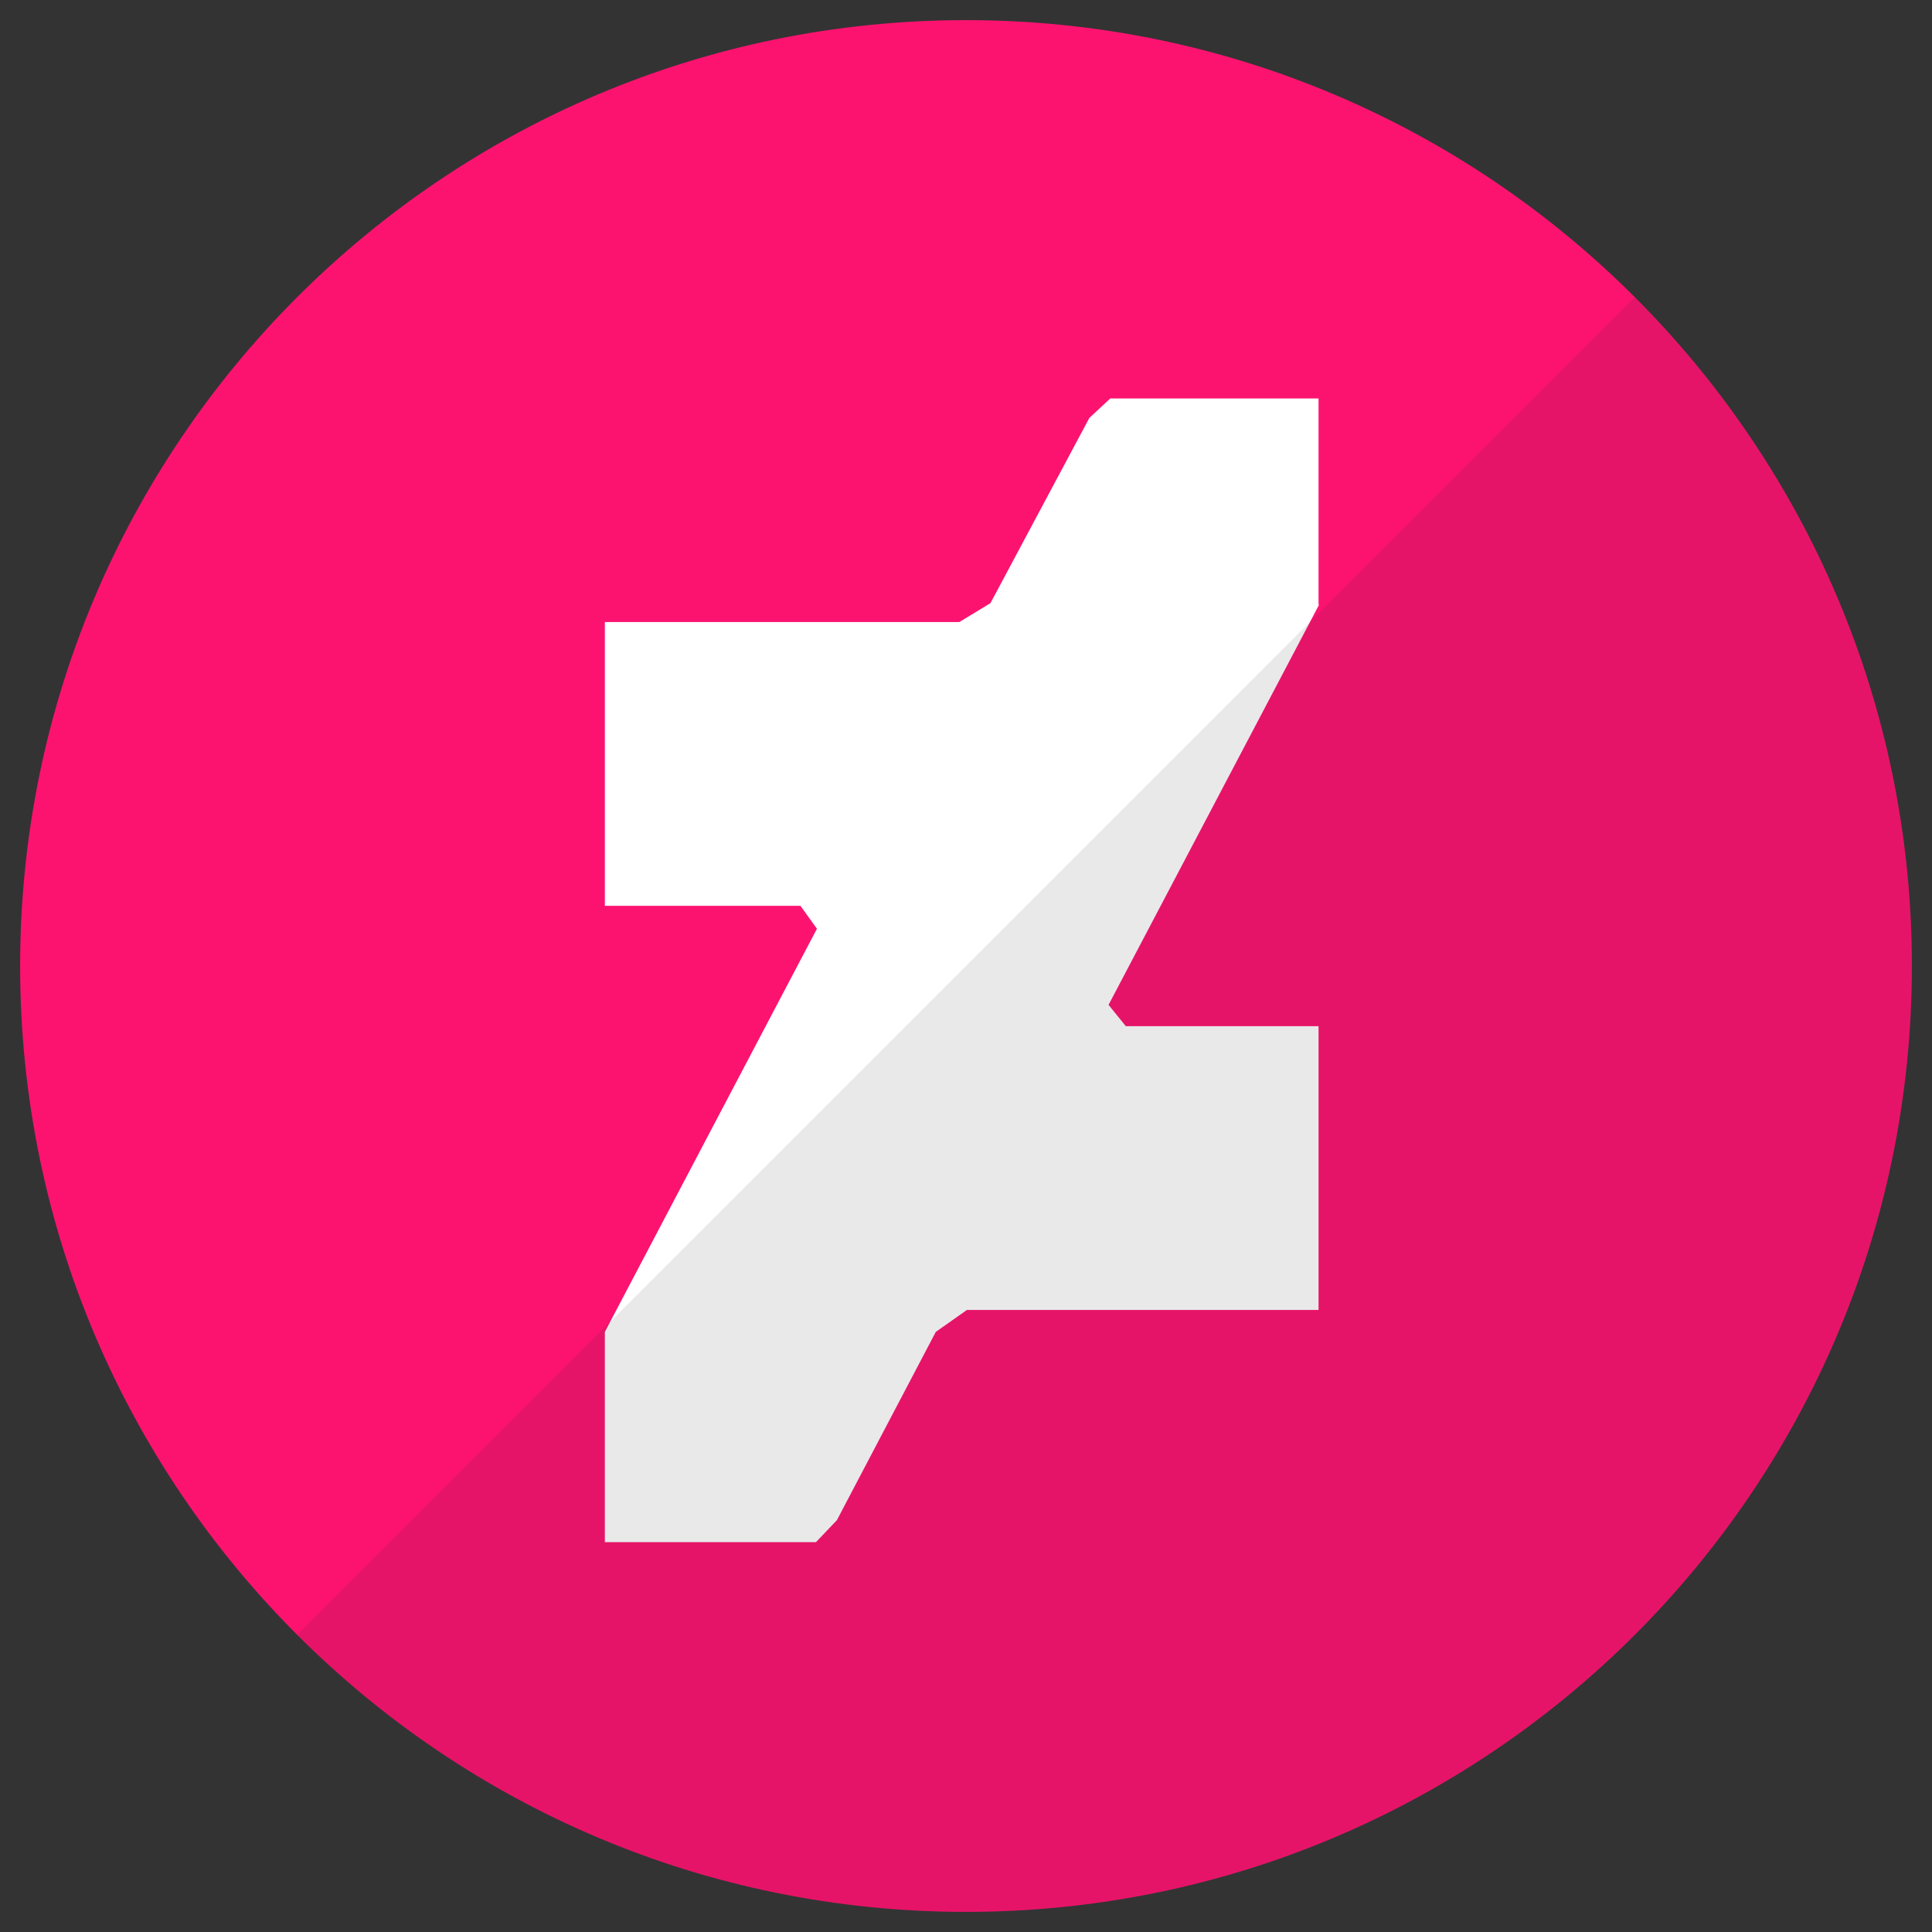 <svg width="88" height="88" viewBox="0 0 88 88" fill="none" xmlns="http://www.w3.org/2000/svg">
<rect x="0" y="0" width="88" height="88" fill="#333333" stroke="none"/>
<path d="M44 87.083C67.794 87.083 87.083 67.794 87.083 44C87.083 20.206 67.794 0.917 44 0.917C20.206 0.917 0.917 20.206 0.917 44C0.917 67.794 20.206 87.083 44 87.083Z" fill="#FC1370"/>
<path d="M60.058 27.55V18.15H50.571L49.619 19.036L45.114 27.472L43.698 28.333H27.55V41.258H36.459L37.211 42.303L27.55 60.667V70.242H37.167L38.12 69.24L42.624 60.666L44.041 59.667H60.058V46.742H51.279L50.493 45.77L60.089 27.531" fill="white"/>
<path opacity="0.1" d="M13.535 74.465C21.332 82.261 32.103 87.083 44 87.083C67.794 87.083 87.083 67.794 87.083 44C87.083 32.103 82.261 21.332 74.465 13.535L13.535 74.465Z" fill="#231F20"/>
</svg>
